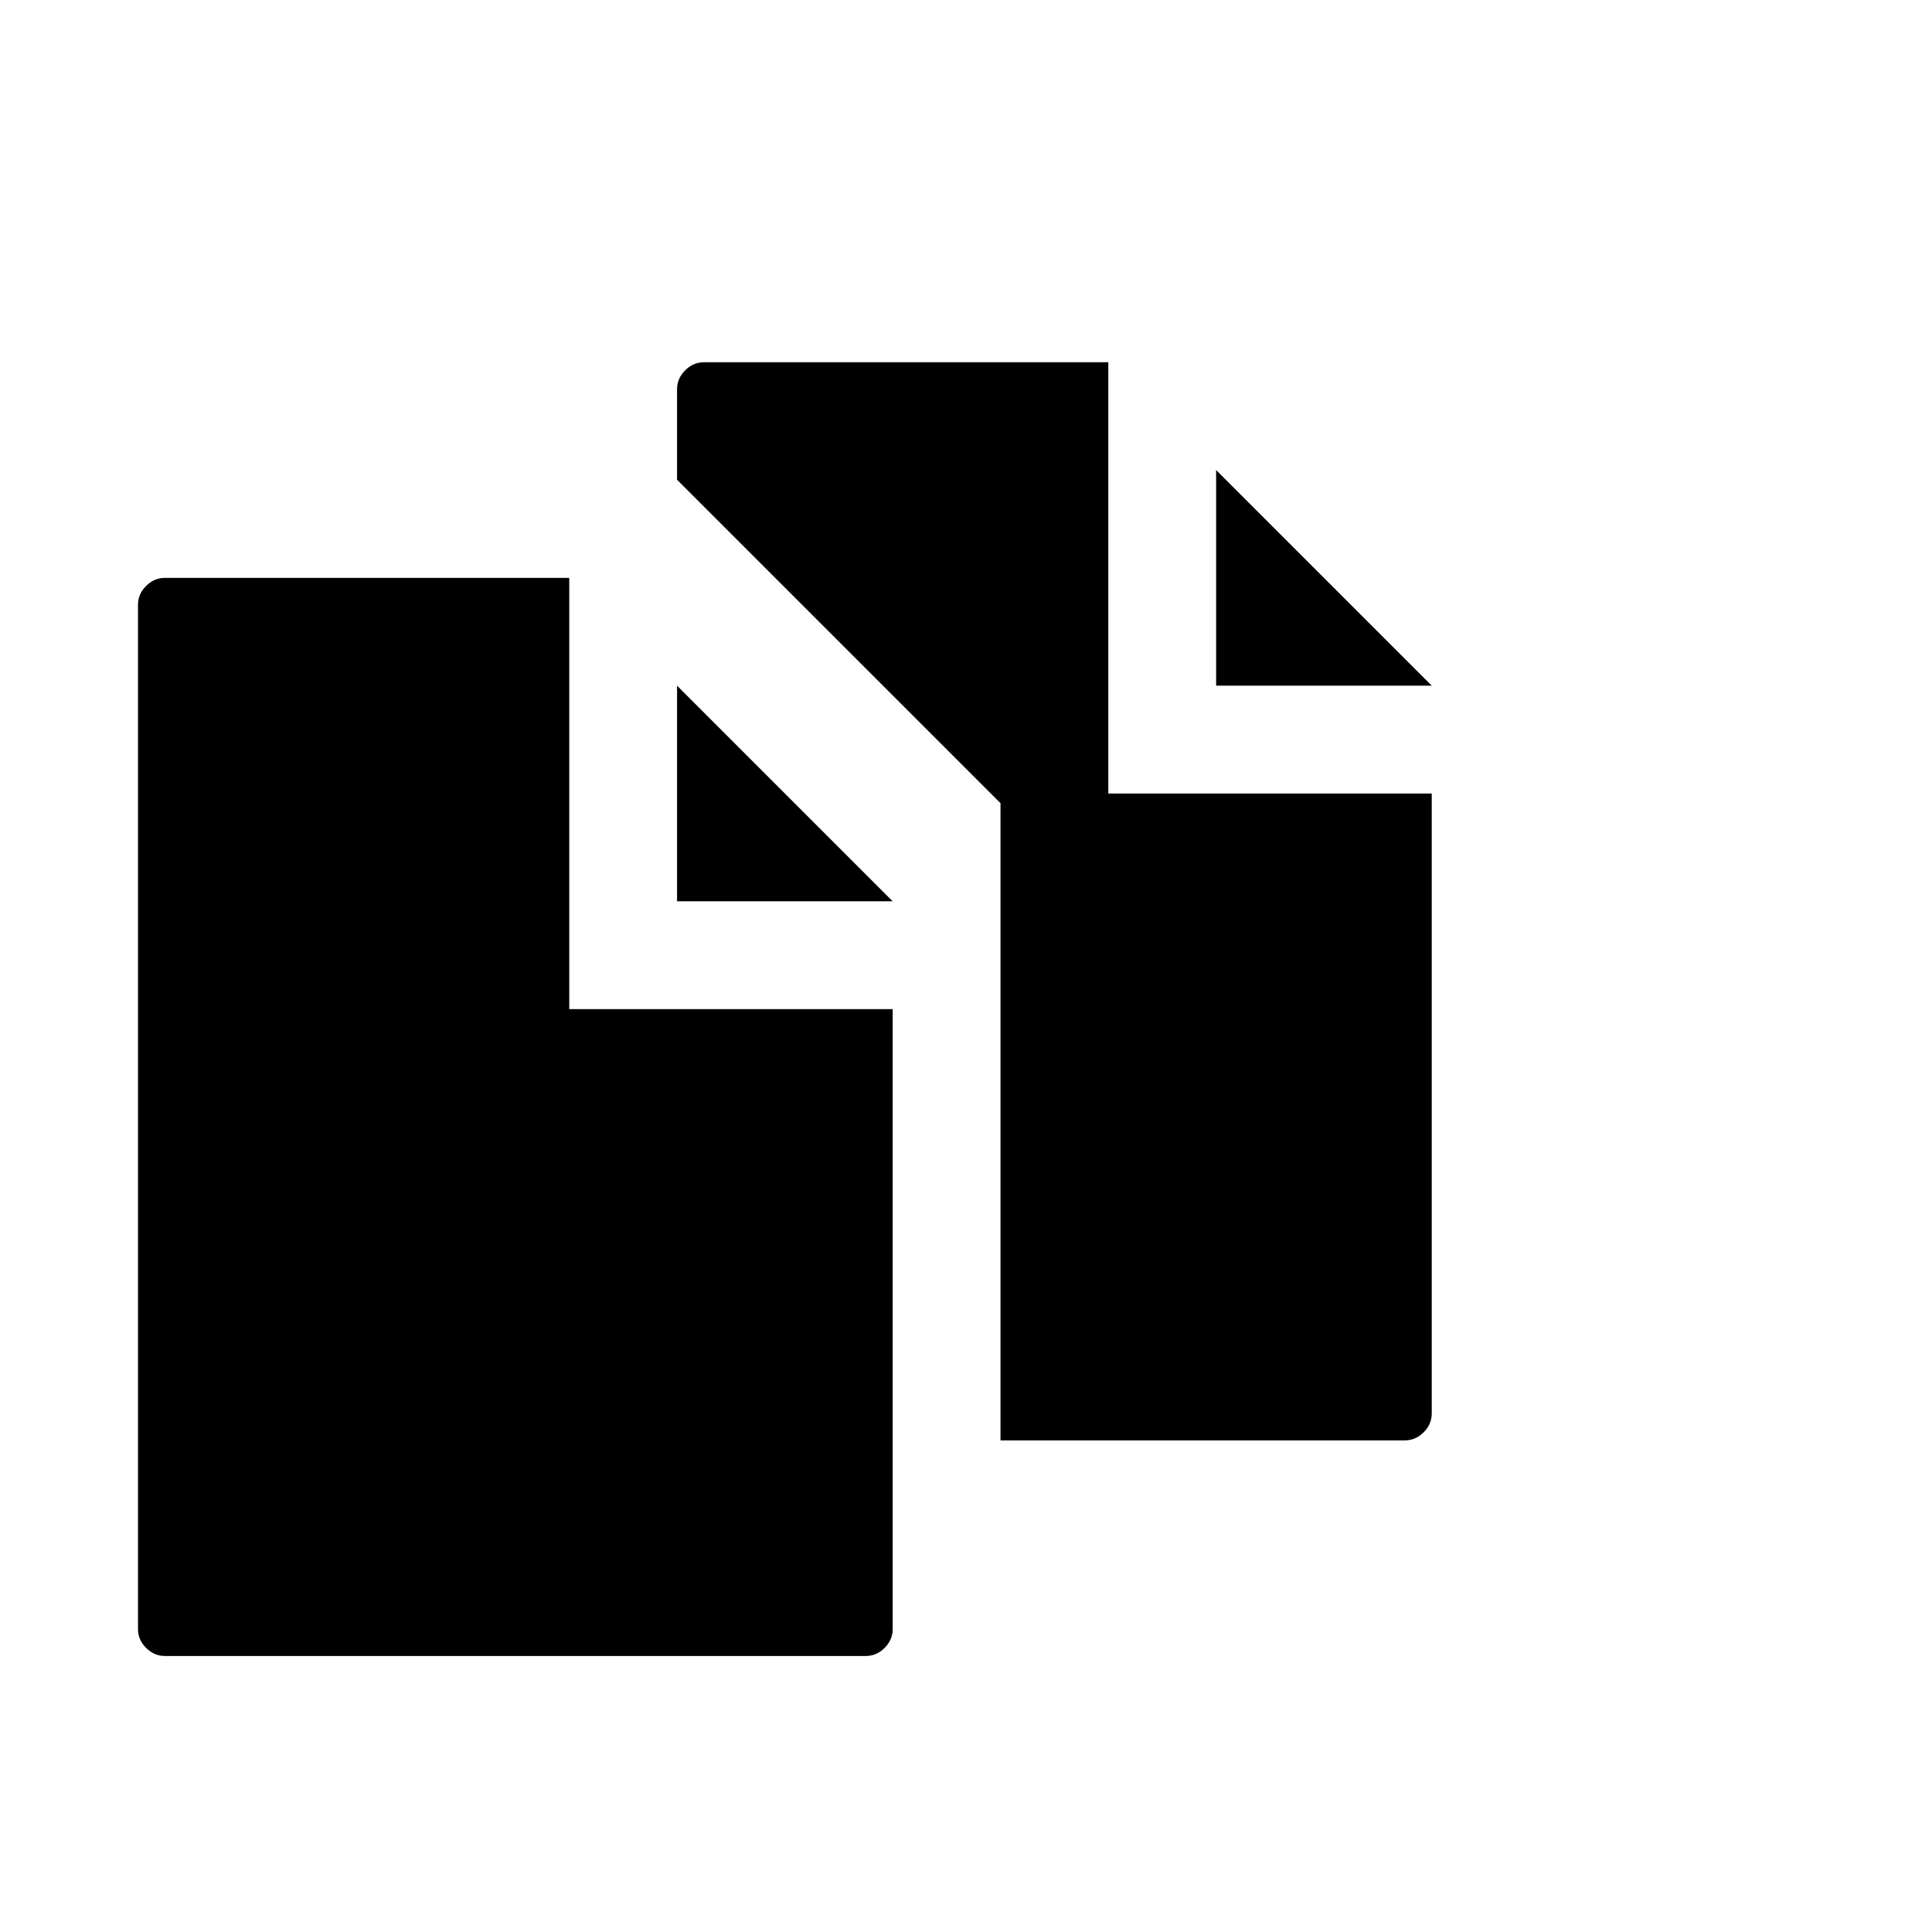 <svg viewBox="0 0 1792 1792" xmlns="http://www.w3.org/2000/svg"><path d="M1028 736h300v575q0 10-7.5 17.5t-17.5 7.5H928V745L628 445v-84q0-10 7.5-17.5T653 336h375v400zm300-100h-200V436zM528 936h300v575q0 10-7.5 17.5T803 1536H153q-10 0-17.5-7.5T128 1511V561q0-10 7.5-17.5T153 536h375v400zm300-100H628V636z"/></svg>